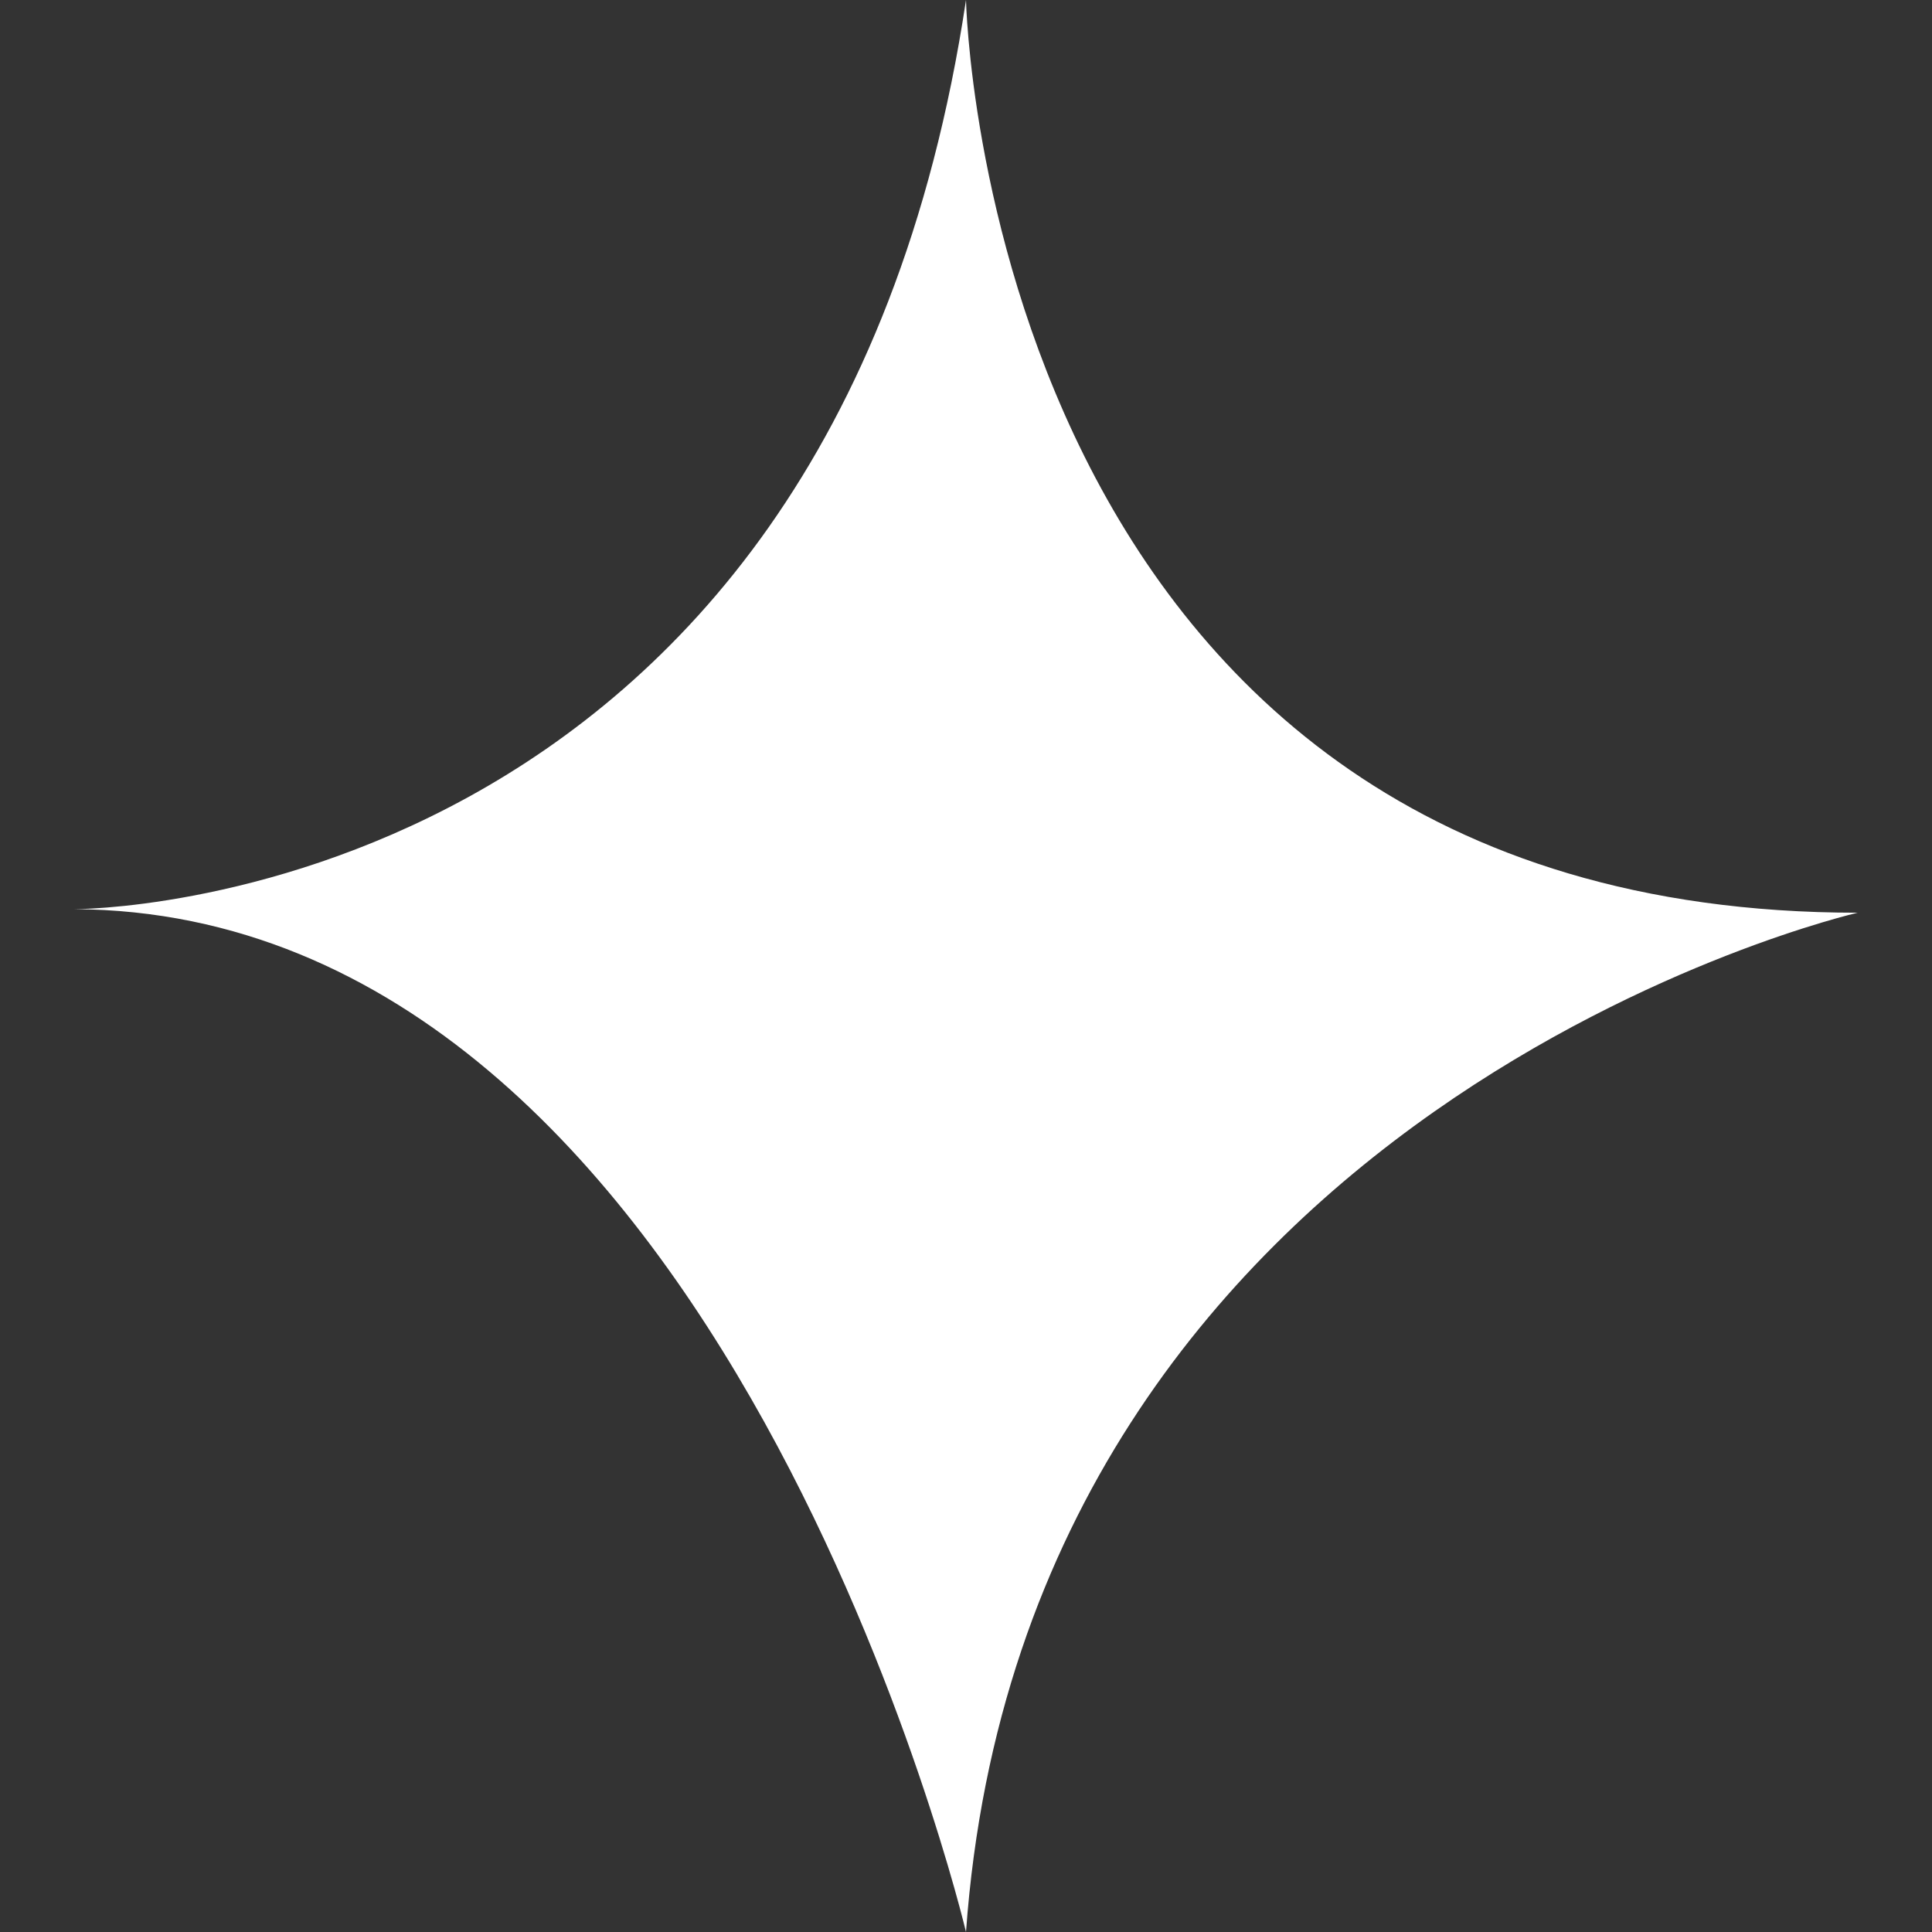 <svg xmlns="http://www.w3.org/2000/svg" preserveAspectRatio="xMidYMid" width="26" height="26" viewBox="0 0 26 26"><rect x="0" y="0" width="26" height="26" fill="#333333" stroke="none"/><defs><style>.cls-1{fill:#fff;fill-rule:evenodd}</style></defs><path d="M1 12.235S11.154 12.283 13 0c0 0 .25 12.283 12 12.283 0 0-11.199 2.567-12 13.717 0 0-3.24-13.717-12-13.765z" class="cls-1"/></svg>